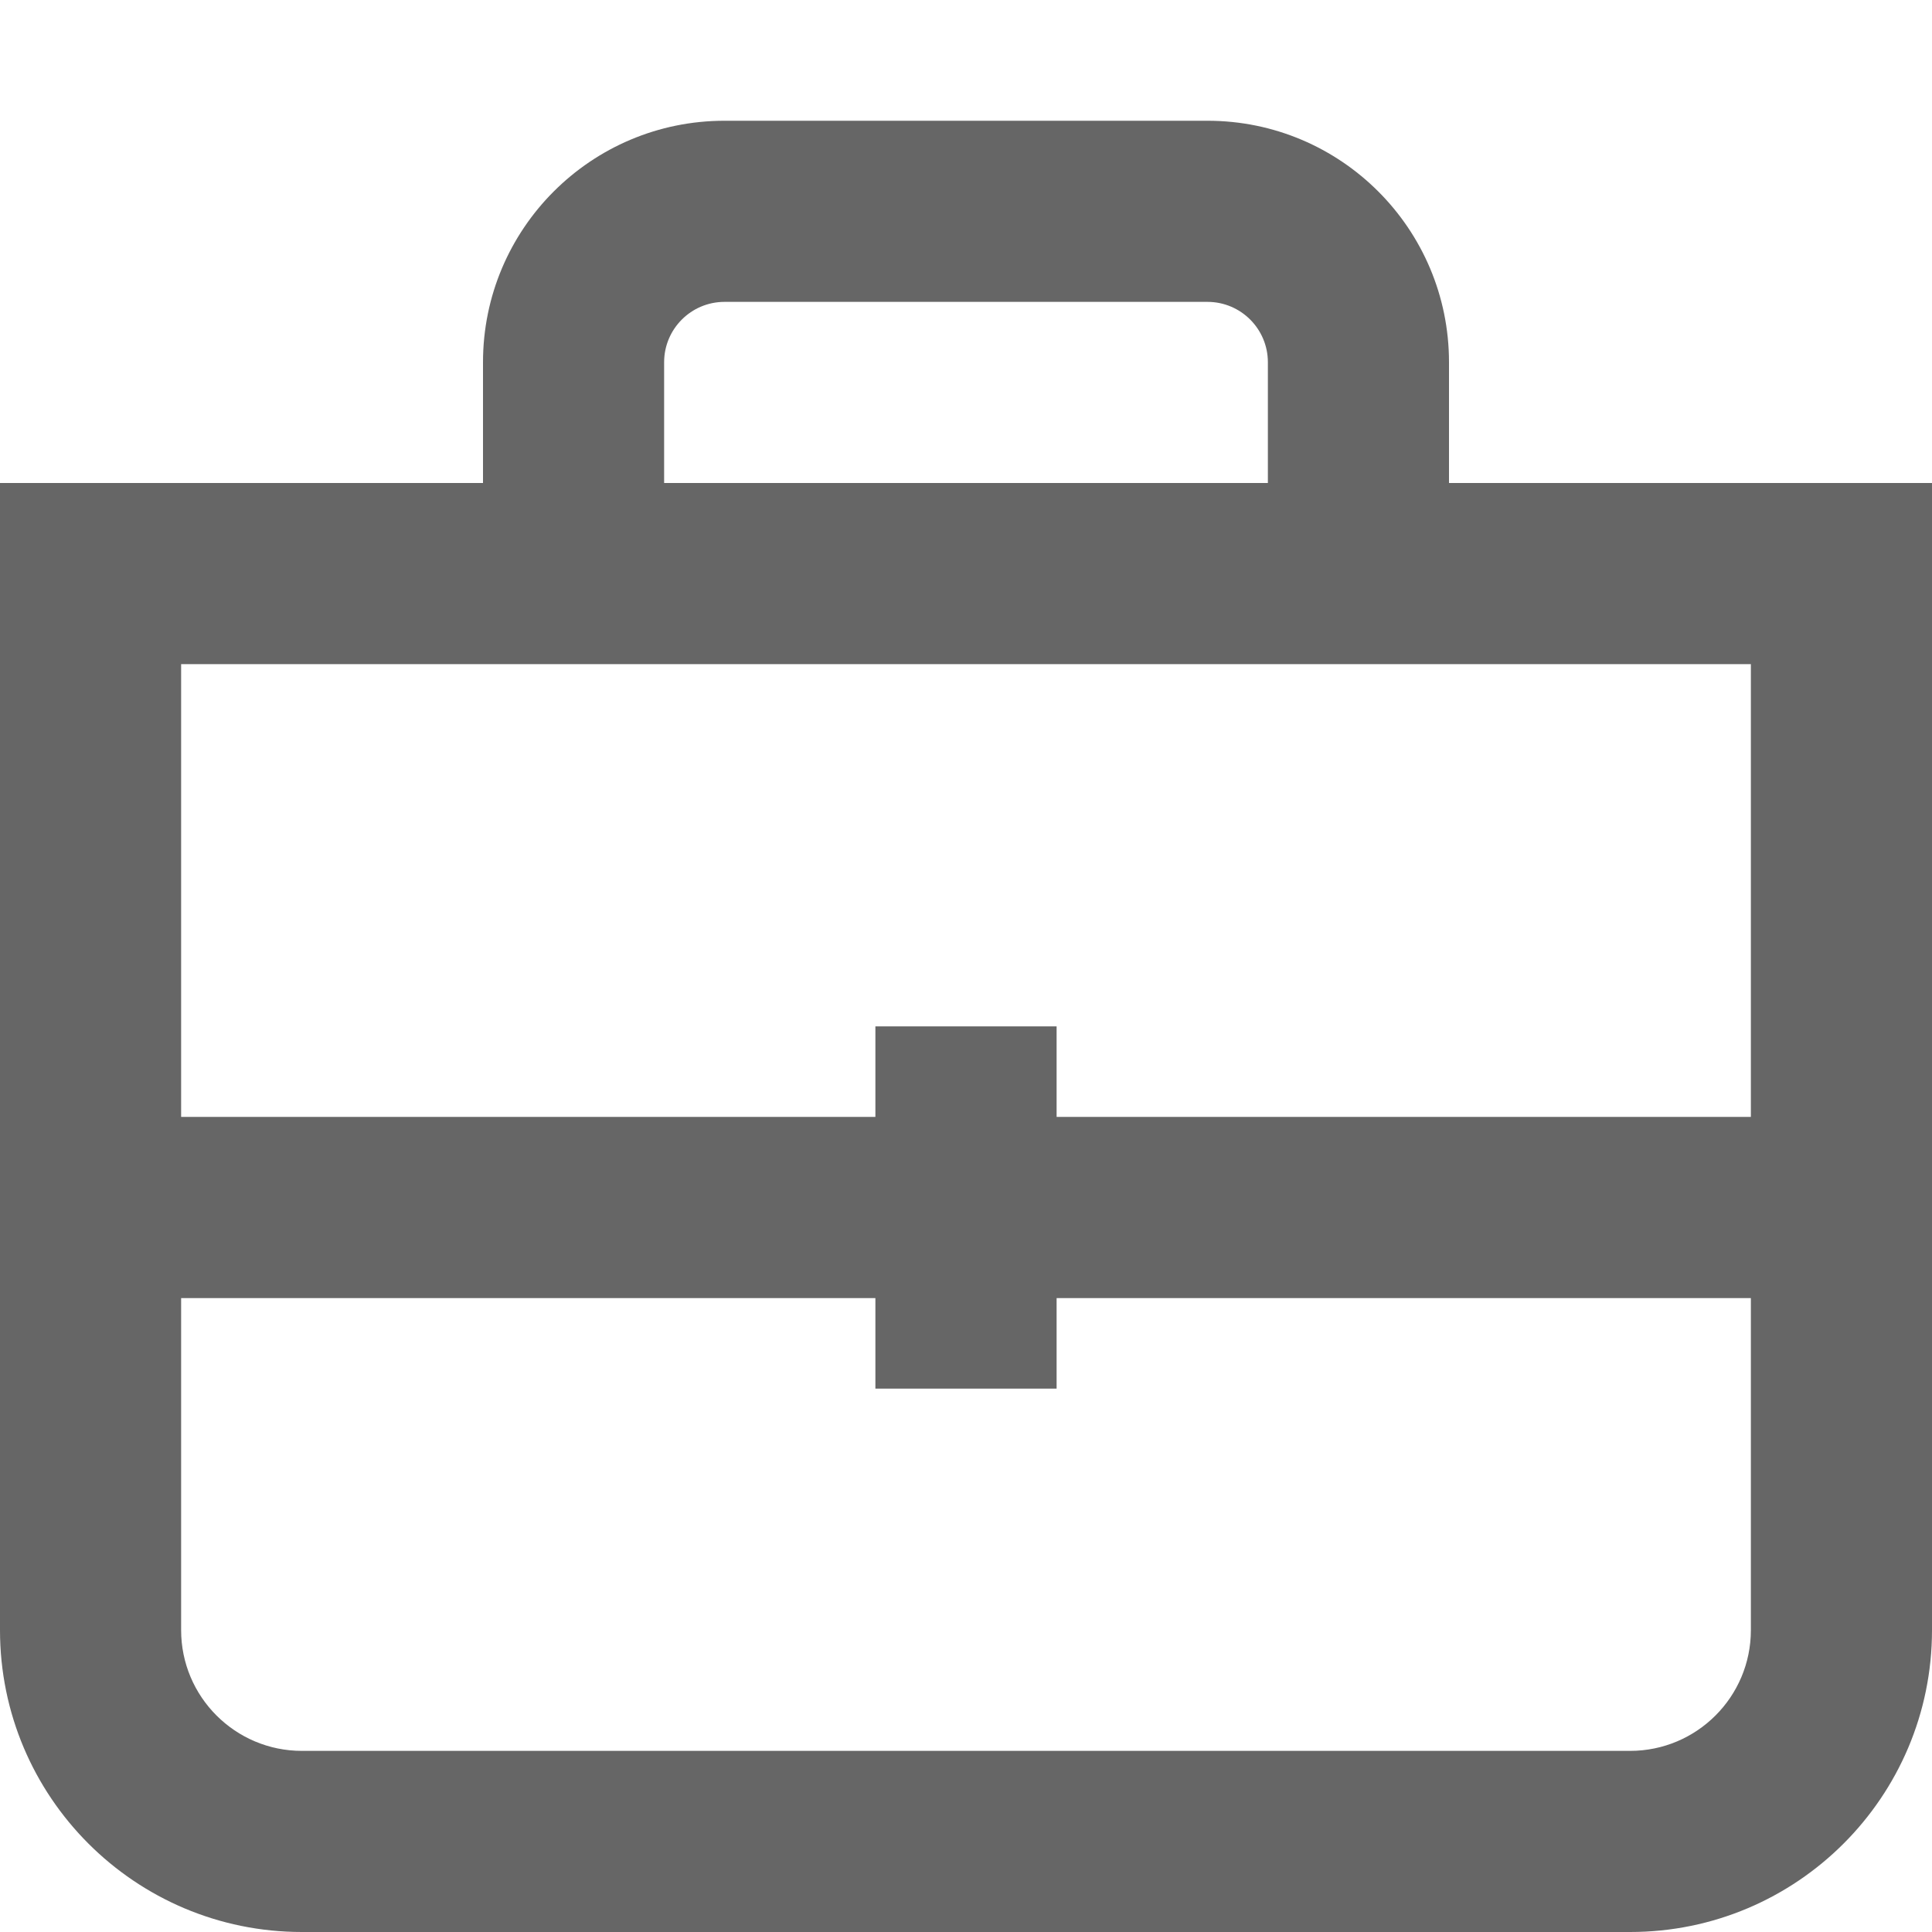 <svg width="20" height="20" viewBox="0 0 20 20" fill="none" xmlns="http://www.w3.org/2000/svg">
<path fill-rule="evenodd" clip-rule="evenodd" d="M7.5 3.125H12.5C12.845 3.125 13.125 3.405 13.125 3.75V5H6.875V3.75C6.875 3.405 7.155 3.125 7.5 3.125ZM5 5V3.75C5 2.369 6.119 1.25 7.5 1.25H12.5C13.881 1.25 15 2.369 15 3.75V5H18.125H20V6.875V16.875C20 18.601 18.601 20 16.875 20H3.125C1.399 20 0 18.601 0 16.875V6.875V5H1.875H5ZM15 6.875H13.125H6.875H5H1.875V11.562H9.062V10.625H10.938V11.562H18.125V6.875H15ZM10.938 13.438H18.125V16.875C18.125 17.565 17.565 18.125 16.875 18.125H3.125C2.435 18.125 1.875 17.565 1.875 16.875V13.438H9.062V14.375H10.938V13.438Z" fill="#666666"/>
</svg>
